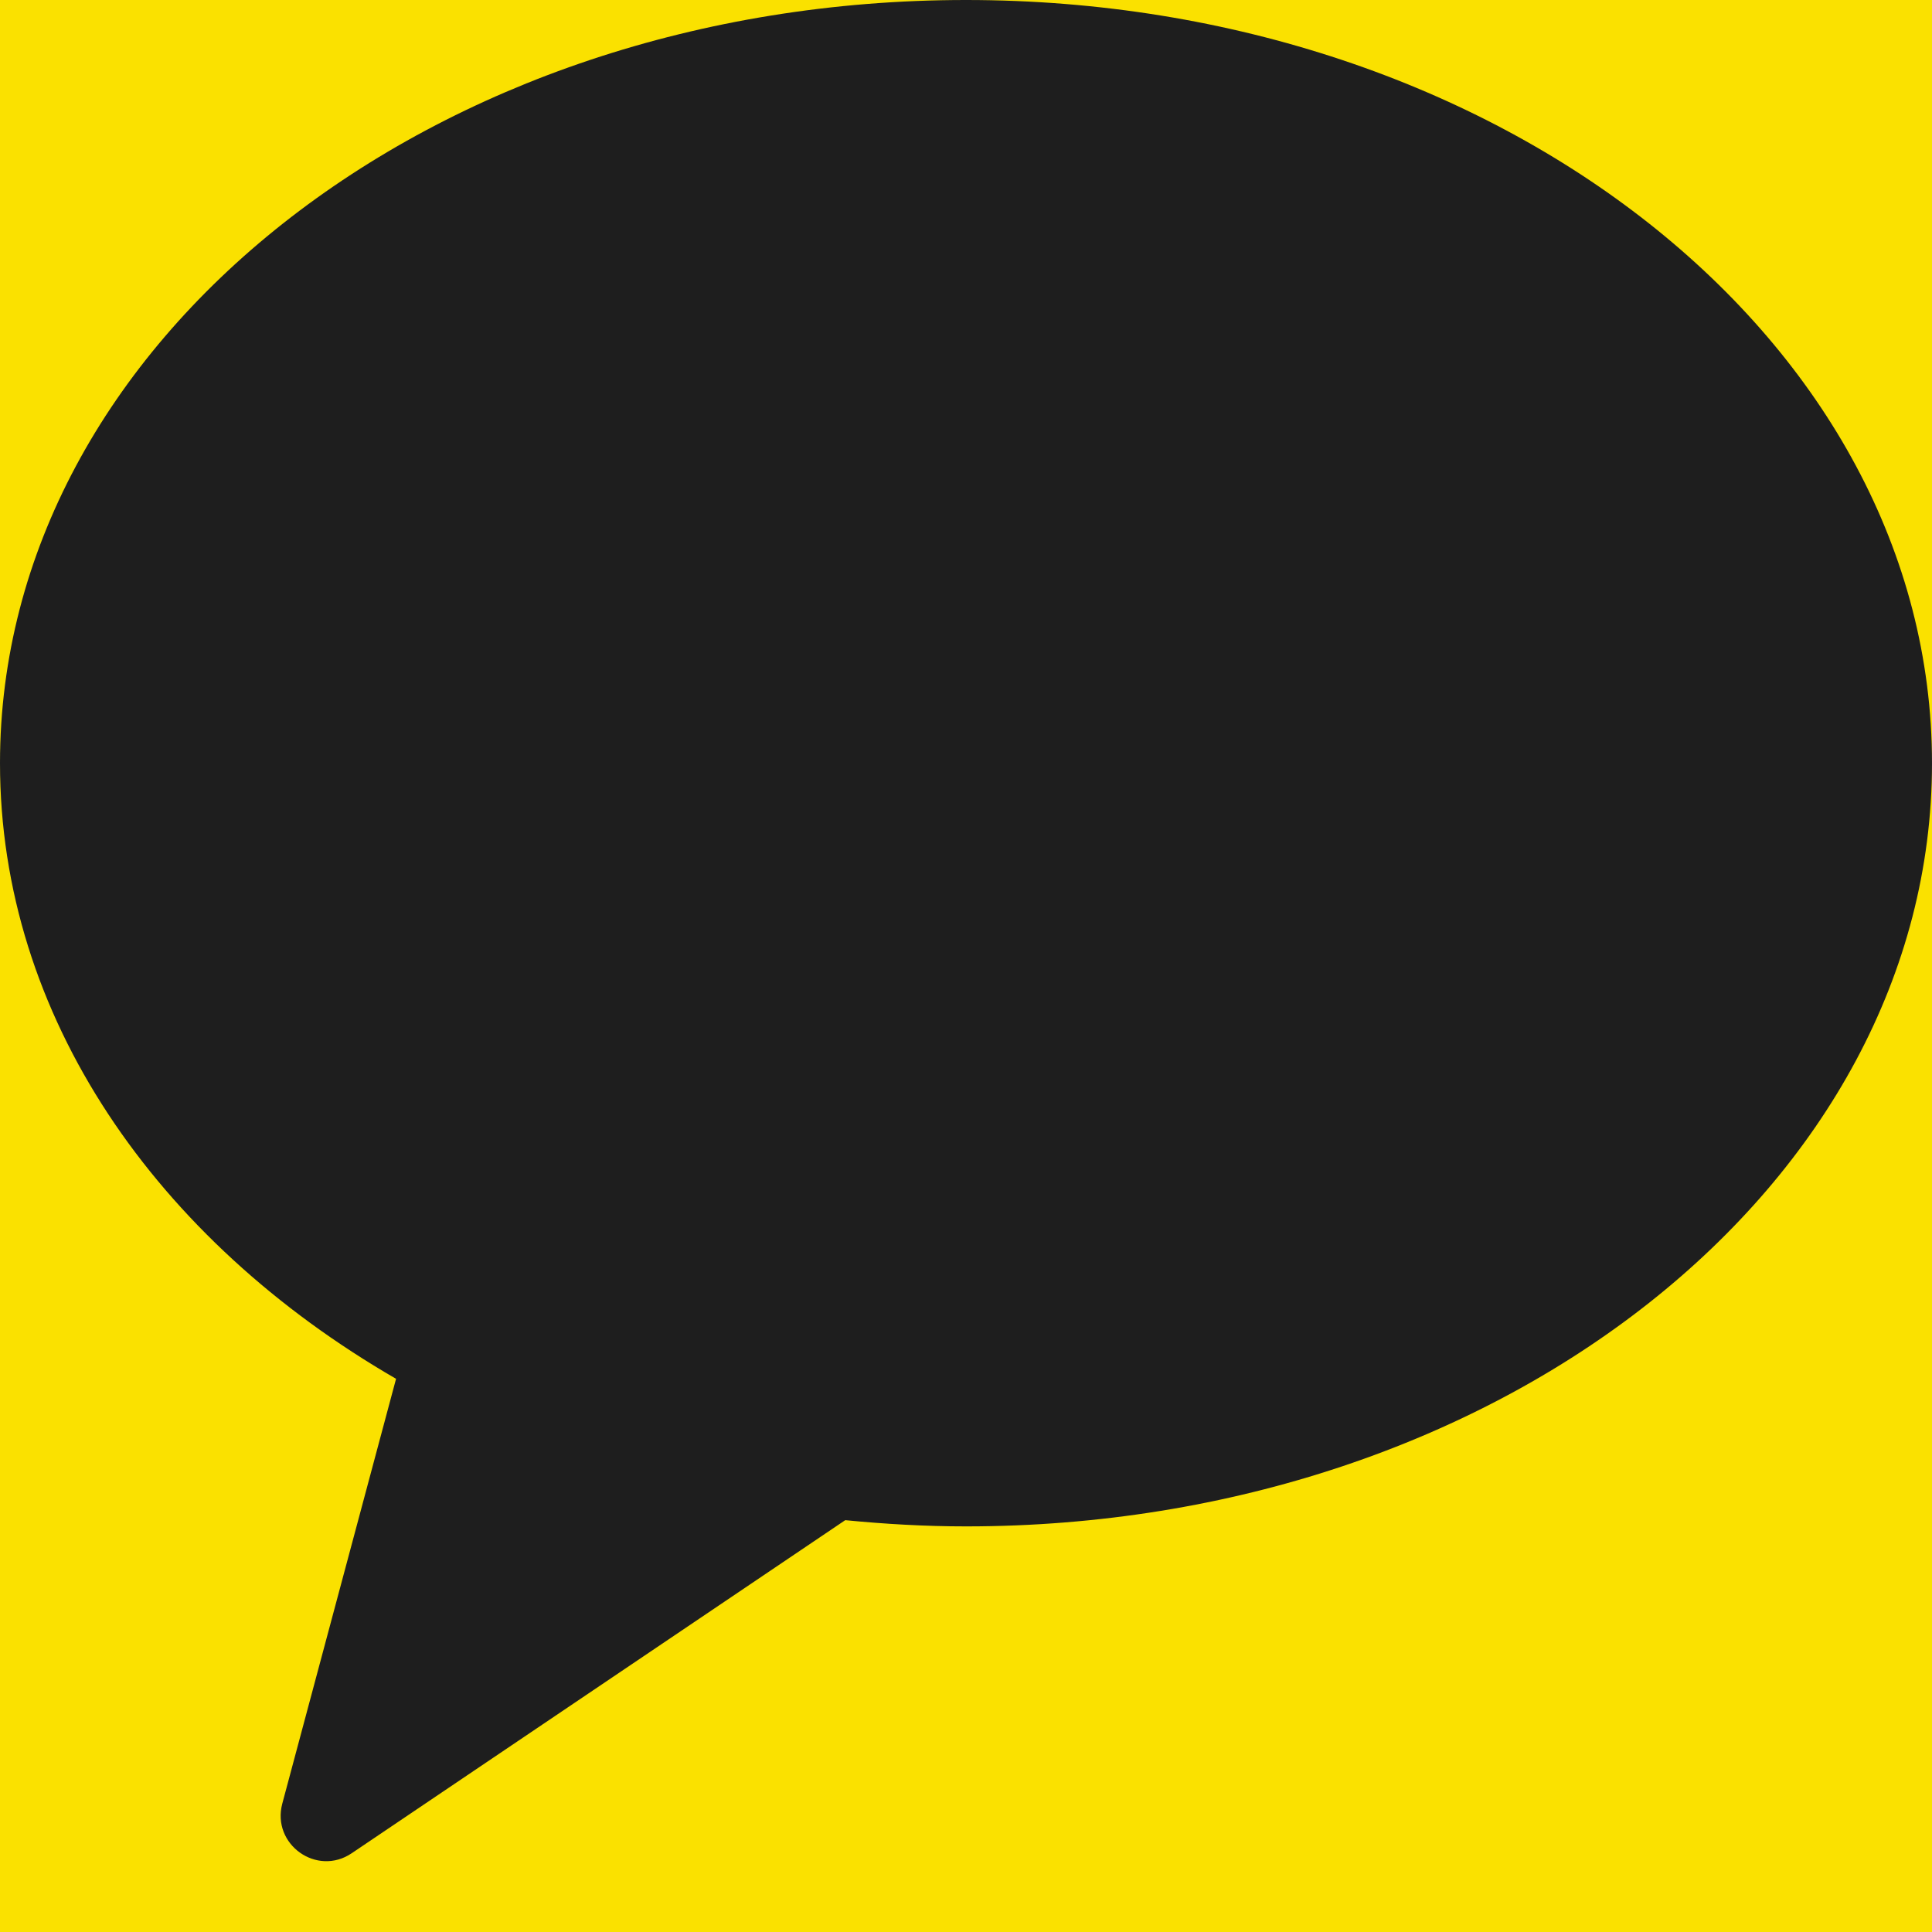 <svg xmlns="http://www.w3.org/2000/svg" xmlns:xlink="http://www.w3.org/1999/xlink" width="18" height="18" viewBox="0 0 18 18">
    <defs>
        <filter id="9uie7lbuna" width="109%" height="104.5%" x="-4.5%" y="-2.3%" filterUnits="objectBoundingBox">
            <feOffset in="SourceAlpha" result="shadowOffsetOuter1"/>
            <feGaussianBlur in="shadowOffsetOuter1" result="shadowBlurOuter1" stdDeviation="4.5"/>
            <feColorMatrix in="shadowBlurOuter1" values="0 0 0 0 0.81 0 0 0 0 0.829 0 0 0 0 0.896 0 0 0 1 0"/>
        </filter>
        <filter id="yoj9i9mlzc" width="102%" height="112.5%" x="-1%" y="-5%" filterUnits="objectBoundingBox">
            <feOffset dy="1" in="SourceAlpha" result="shadowOffsetOuter1"/>
            <feGaussianBlur in="shadowOffsetOuter1" result="shadowBlurOuter1" stdDeviation=".5"/>
            <feColorMatrix in="shadowBlurOuter1" result="shadowMatrixOuter1" values="0 0 0 0 0 0 0 0 0 0 0 0 0 0 0 0 0 0 0.24 0"/>
            <feOffset in="SourceAlpha" result="shadowOffsetOuter2"/>
            <feGaussianBlur in="shadowOffsetOuter2" result="shadowBlurOuter2" stdDeviation=".5"/>
            <feColorMatrix in="shadowBlurOuter2" result="shadowMatrixOuter2" values="0 0 0 0 0 0 0 0 0 0 0 0 0 0 0 0 0 0 0.12 0"/>
            <feMerge>
                <feMergeNode in="shadowMatrixOuter1"/>
                <feMergeNode in="shadowMatrixOuter2"/>
            </feMerge>
        </filter>
        <rect id="74fvdmhwjd" width="200" height="40" x="0" y="0" rx="2"/>
        <path id="f8koen472b" d="M0 0H300V598H0z"/>
    </defs>
    <g fill="none" fill-rule="evenodd">
        <g>
            <path fill="#F9FAFD" d="M0 70H1920V1080H0z" transform="translate(-871 -231)"/>
            <g>
                <g transform="translate(-871 -231) translate(810 80)">
                    <use fill="#000" filter="url(#9uie7lbuna)" xlink:href="#f8koen472b"/>
                    <use fill="#FFF" xlink:href="#f8koen472b"/>
                </g>
                <g>
                    <g transform="translate(-871 -231) translate(810 80) translate(50 140)">
                        <use fill="#000" filter="url(#yoj9i9mlzc)" xlink:href="#74fvdmhwjd"/>
                        <use fill="#FAE100" xlink:href="#74fvdmhwjd"/>
                    </g>
                    <g fill="#1E1E1E">
                        <path d="M9 0C4.03 0 0 3.183 0 7.11c0 2.357 1.454 4.443 3.69 5.736l-1.06 3.958c-.101.38.322.682.647.462l4.598-3.103c.368.036.744.058 1.125.058 4.971 0 9-3.184 9-7.11C18 3.182 13.971 0 9 0" transform="translate(-871 -231) translate(810 80) translate(50 140) translate(11 11)"/>
                    </g>
                </g>
            </g>
        </g>
    </g>
</svg>
